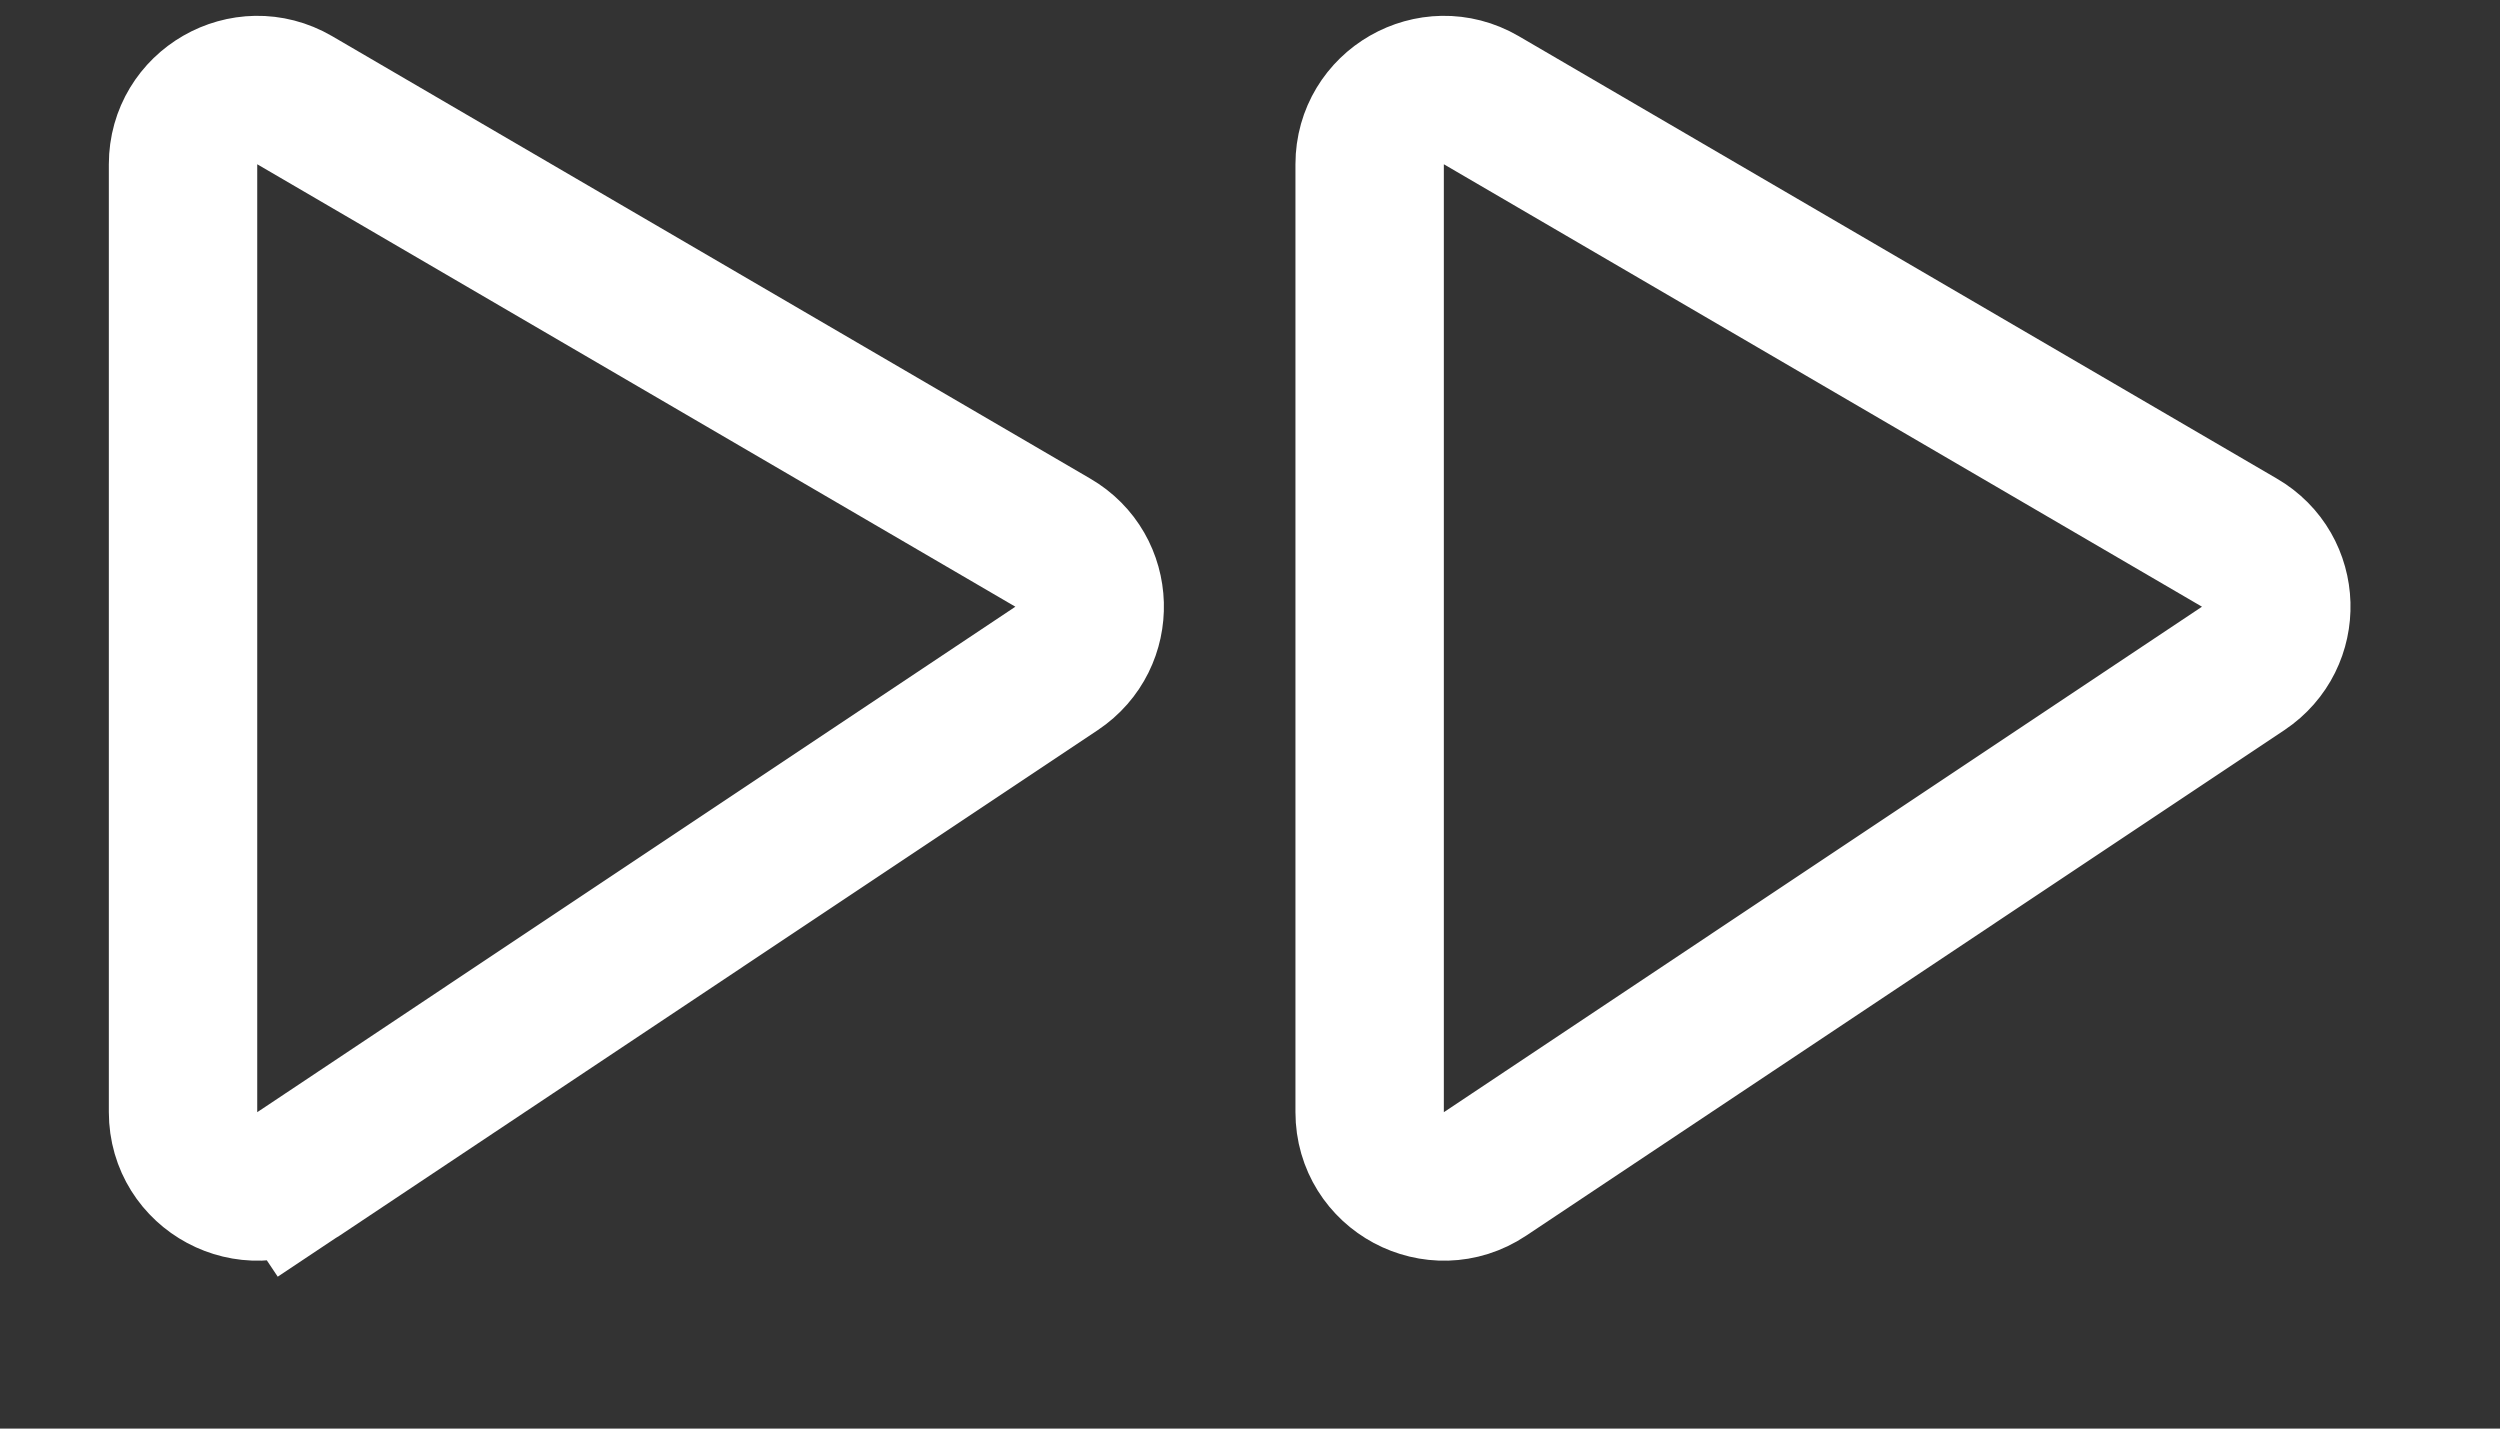 <svg width="14" height="8" viewBox="0 0 14 8" fill="none" xmlns="http://www.w3.org/2000/svg">
<rect x="0" y="0" width="14" height="8" fill="#333333" stroke="none"/>
<path d="M1.025 6.228V0.92C1.025 0.6 1.373 0.4 1.65 0.561L5.896 3.039C6.162 3.193 6.173 3.572 5.917 3.743L1.671 6.574L1.901 6.919L1.671 6.574C1.395 6.758 1.025 6.56 1.025 6.228ZM7.67 6.228V0.92C7.67 0.6 8.018 0.4 8.295 0.561L12.541 3.039C12.807 3.193 12.818 3.572 12.562 3.743L8.316 6.574C8.04 6.758 7.67 6.56 7.67 6.228Z" stroke="white" stroke-width="0.831"/>
</svg>
